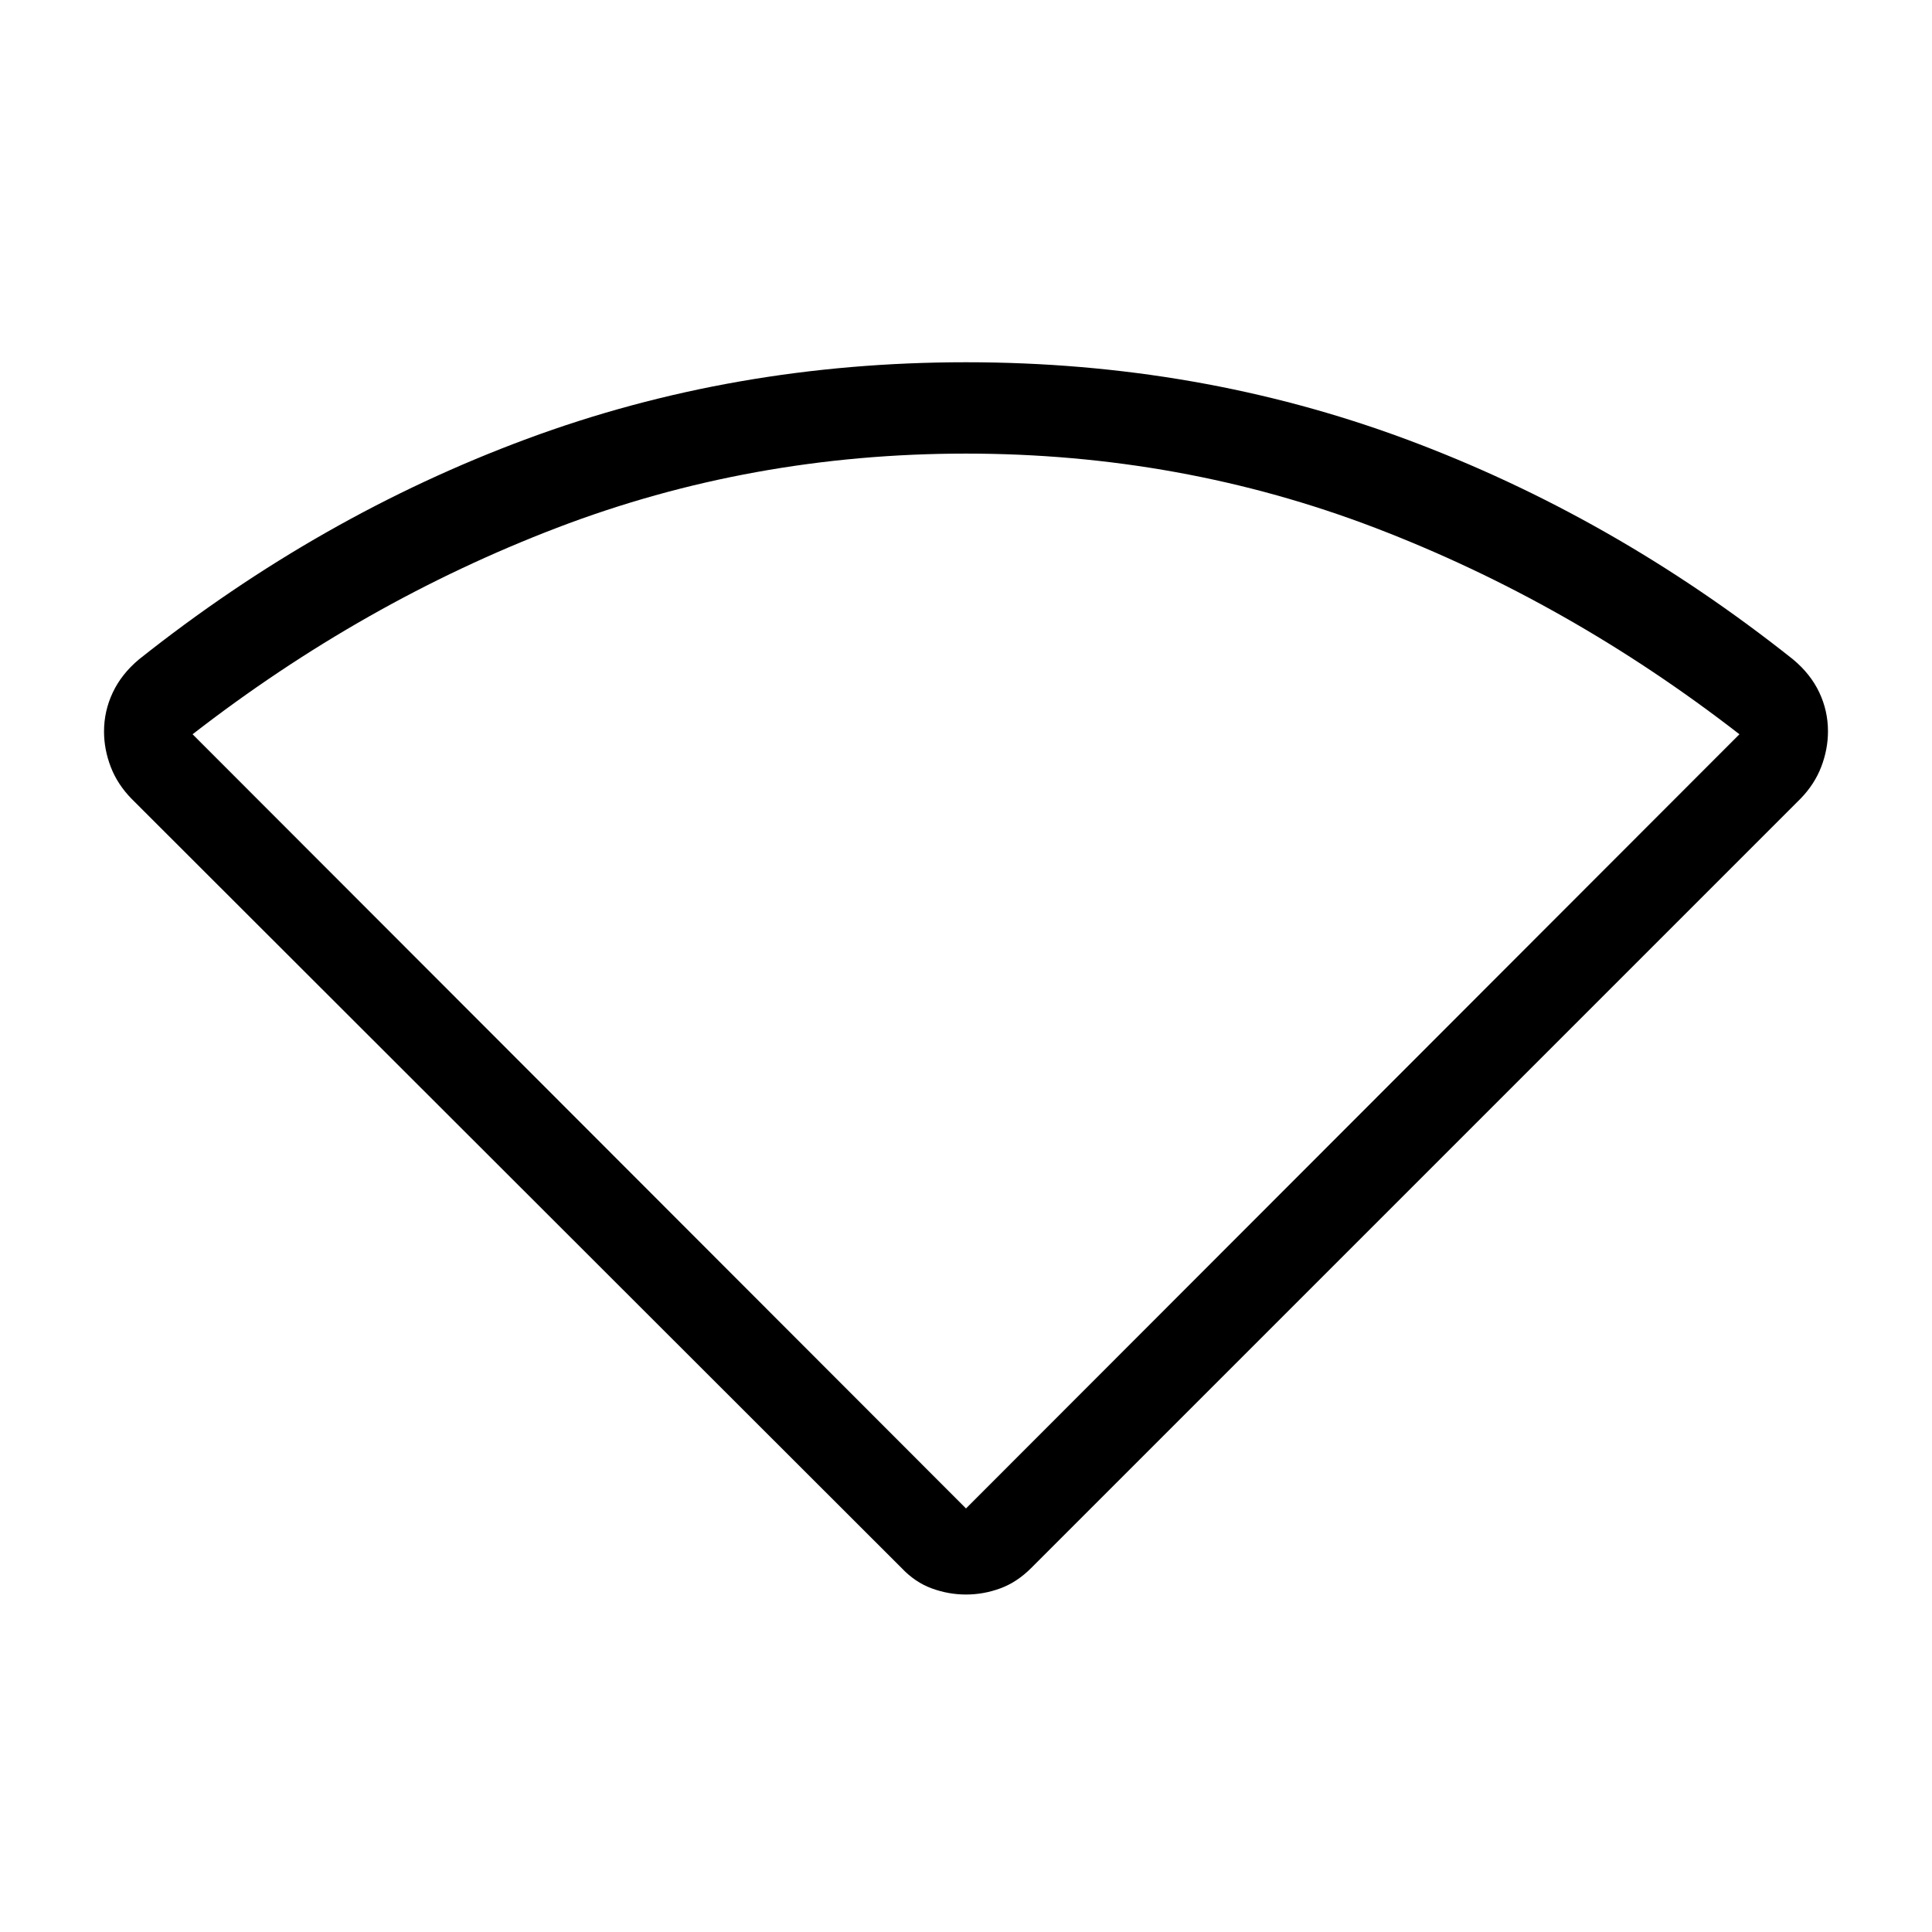 <svg xmlns="http://www.w3.org/2000/svg" width="48" height="48" viewBox="0 -960 960 960"><path d="M448-180.85 65.46-563q-7.07-7.2-10.42-15.91-3.35-8.71-3.35-17.61 0-10.17 4.35-19.38 4.35-9.22 13.04-16.48 89.84-71.39 192.61-109.5Q364.46-780 480-780t218.31 38.12q102.77 38.11 192.61 109.5 8.69 7.22 13.04 16.38t4.35 19.37q0 8.94-3.35 17.67-3.35 8.74-10.42 15.96L512.38-180.85q-7.07 7.08-15.38 10.12-8.31 3.04-17 3.04t-17-3.04q-8.31-3.04-15-10.12Zm32-29.61 384.31-384.69q-84.7-65.7-181.04-102.58-96.35-36.88-203.27-36.88-106.92 0-203.27 36.88-96.34 36.88-181.04 102.58L480-210.46Z"/></svg>